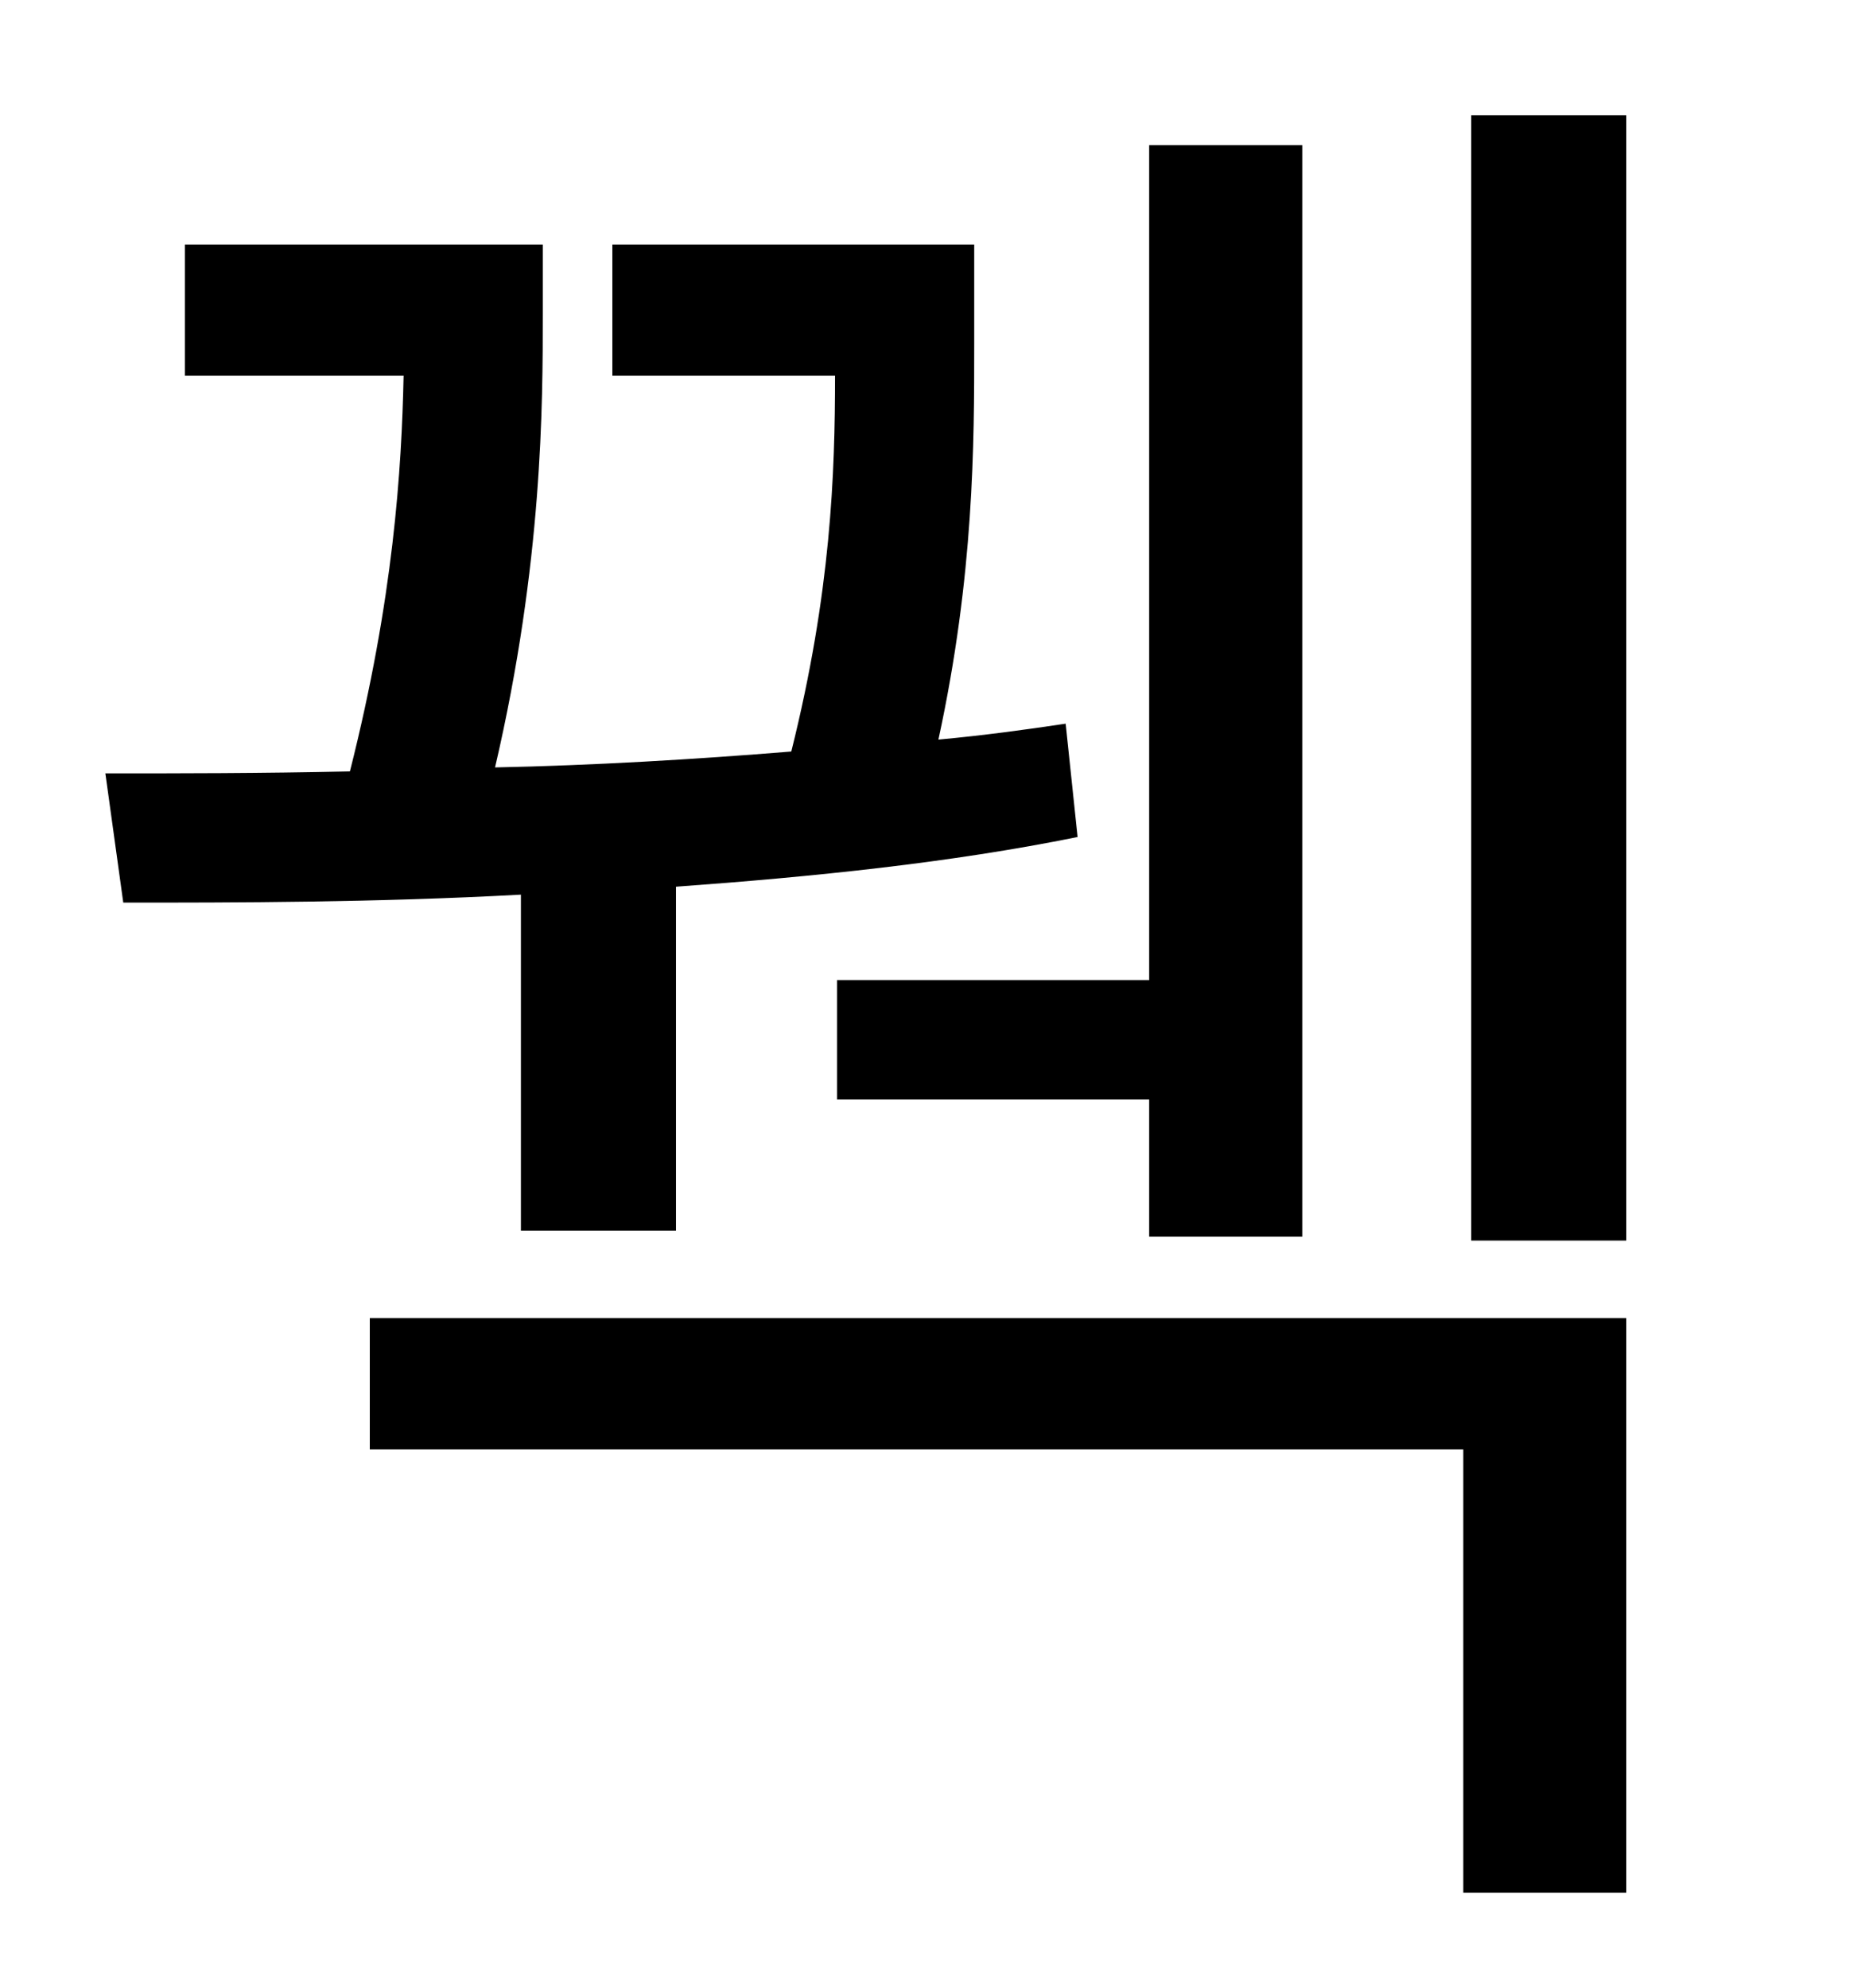 <?xml version="1.0" standalone="no"?>
<!DOCTYPE svg PUBLIC "-//W3C//DTD SVG 1.1//EN" "http://www.w3.org/Graphics/SVG/1.1/DTD/svg11.dtd" >
<svg xmlns="http://www.w3.org/2000/svg" xmlns:xlink="http://www.w3.org/1999/xlink" version="1.1" viewBox="-10 0 930 1000">
   <path fill="currentColor"
d="M411 493h157v-420h77v549h-77v-69h-157v-60zM252 619v-169c-74 4 -144 4 -200 4l-9 -65c37 0 78 0 123 -1c22 -87 26 -152 27 -199h-110v-66h180v35c0 45 0 125 -24 228c49 -1 100 -4 149 -8c20 -80 22 -140 22 -189h-112v-66h182v50c0 50 0 116 -18 199
c22 -2 44 -5 64 -8l6 57c-64 13 -133 20 -202 25v173h-78zM176 729v-66h632v289h-82v-223h-550zM730 58h78v566h-78v-566z" />
</svg>
